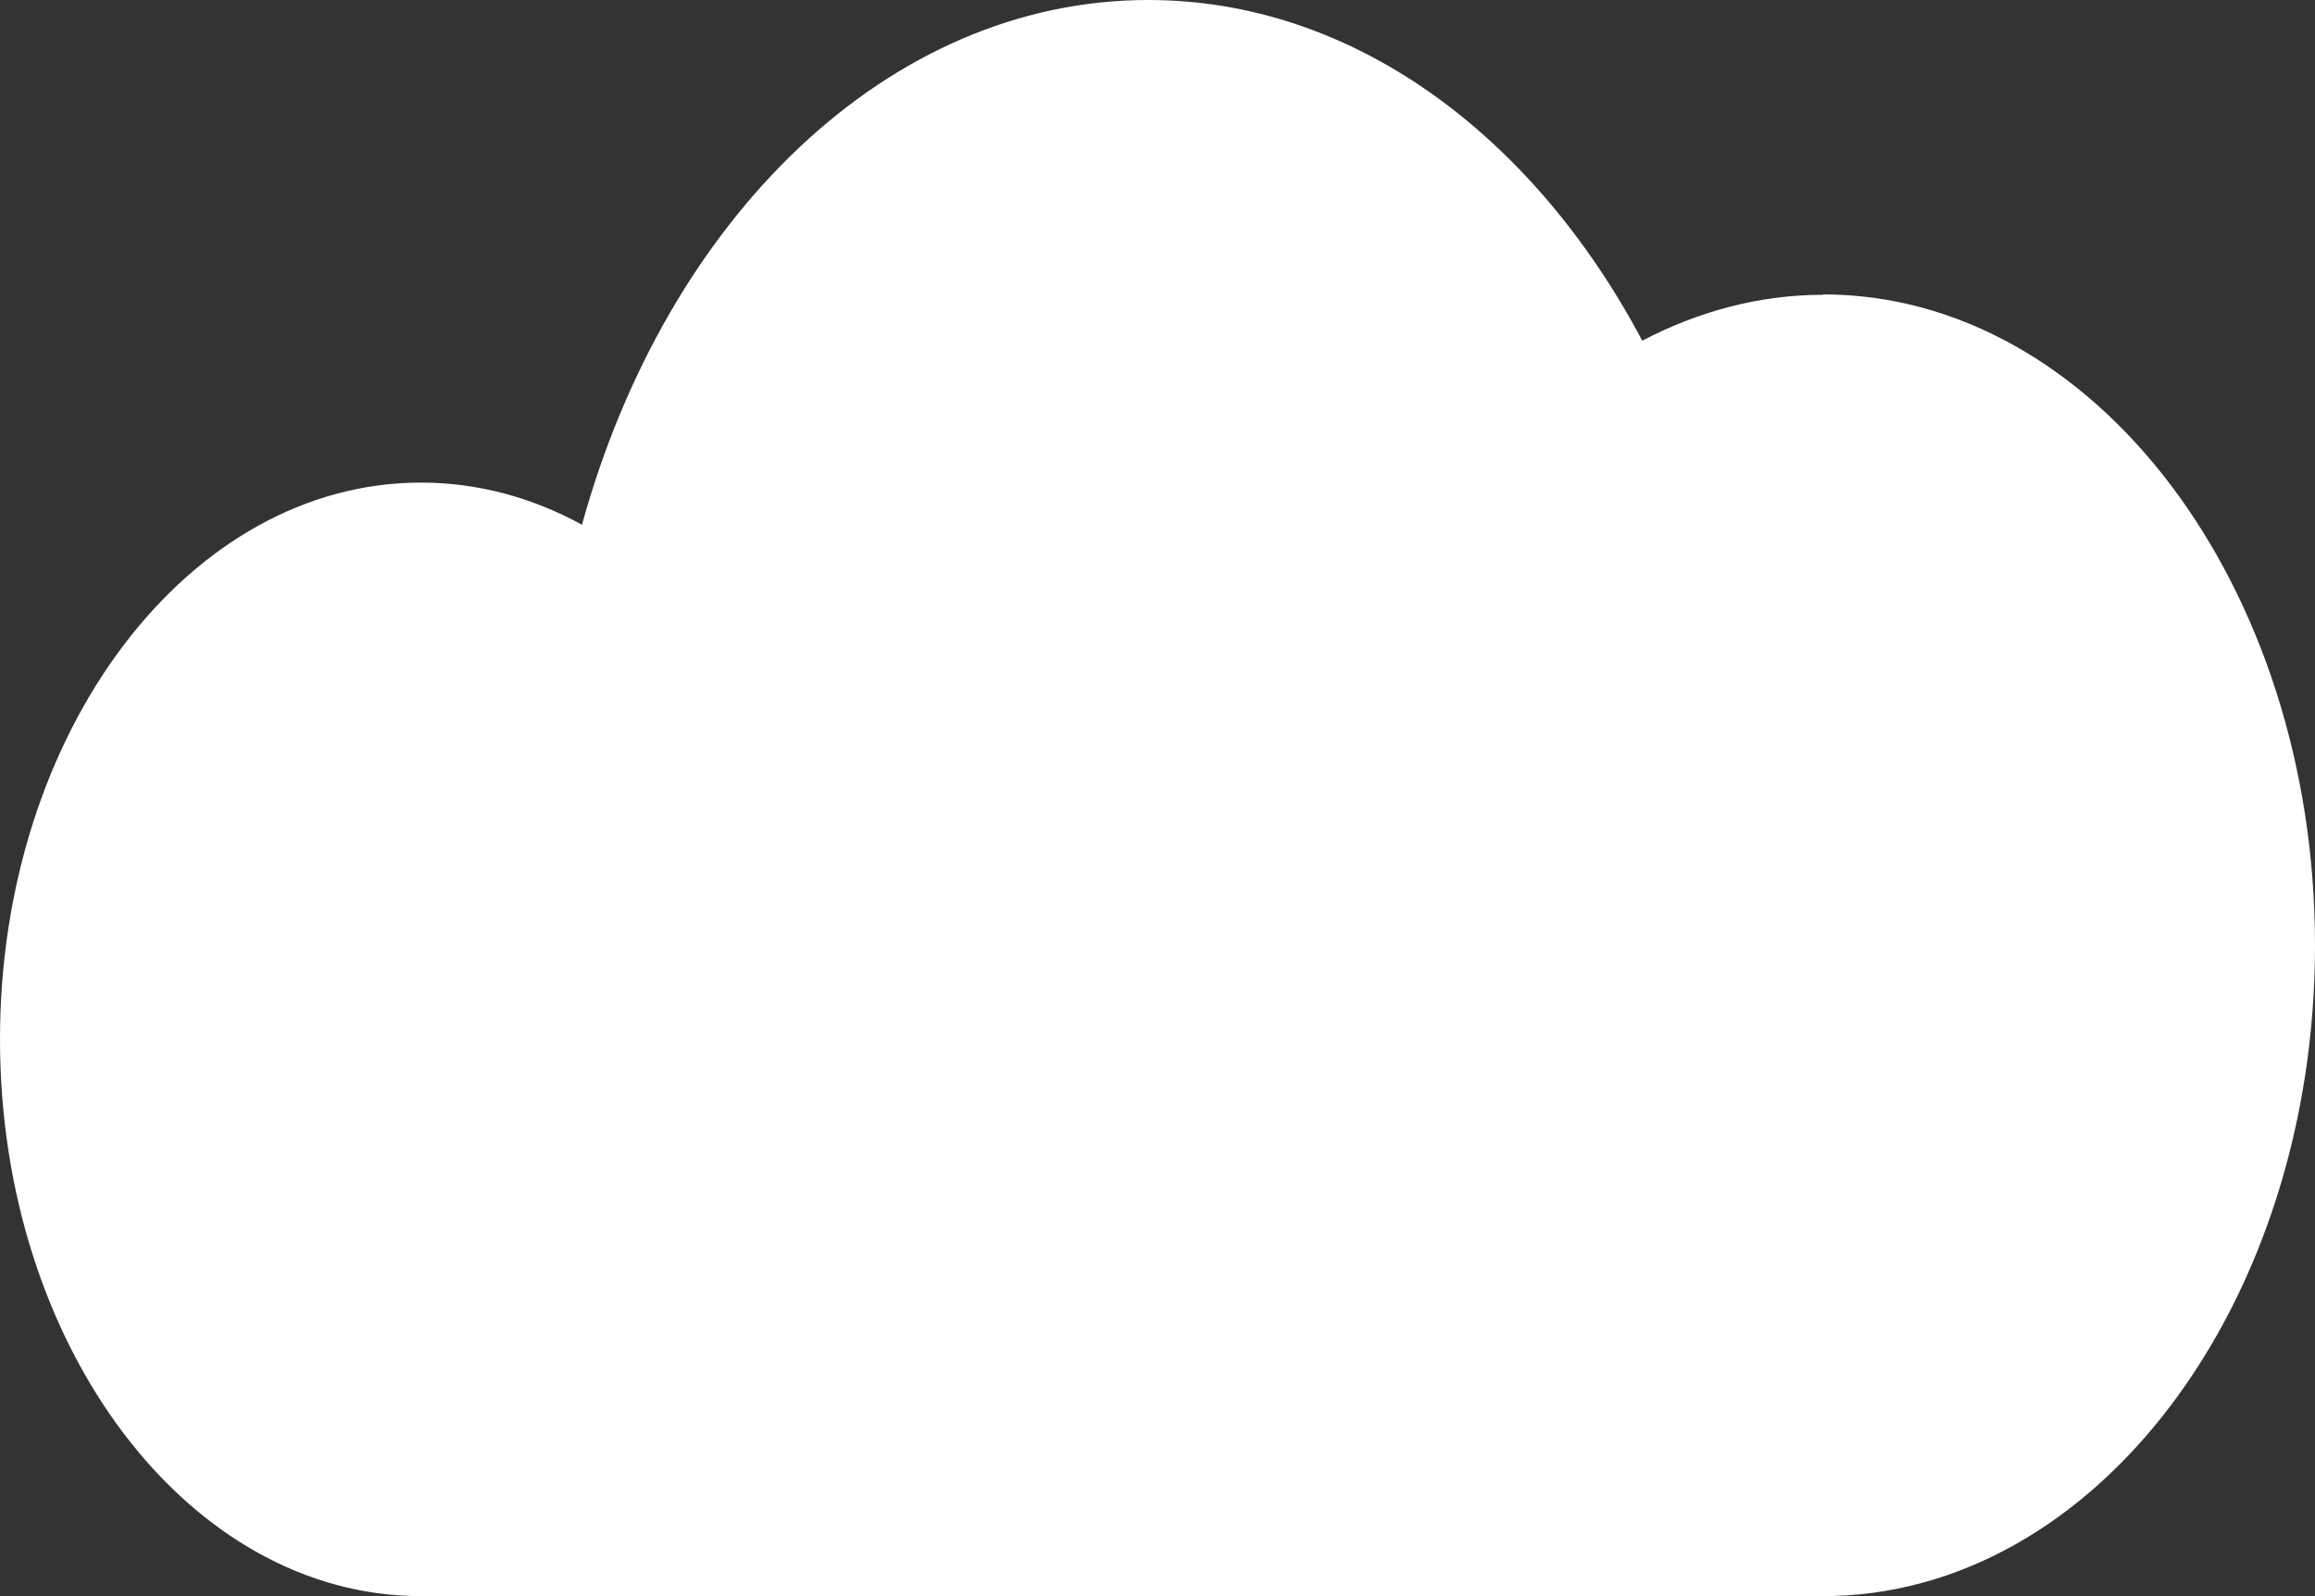 <svg width="58" height="40" viewBox="0 0 58 40" fill="none" xmlns="http://www.w3.org/2000/svg">
<rect x="0" y="0" width="58" height="40" fill="#333333" stroke="none"/>
<path d="M45.67 7.388C44.072 7.388 42.551 7.805 41.145 8.537C38.411 3.384 33.894 0 28.77 0C22.24 0 16.693 5.488 14.581 13.15C13.336 12.47 11.976 12.094 10.548 12.094C4.717 12.094 0 18.343 0 26.047C0 33.75 4.725 40 10.548 40H45.67C52.477 40 58 32.693 58 23.689C58 14.685 52.477 7.378 45.67 7.378V7.388Z" fill="white"/>
</svg>
